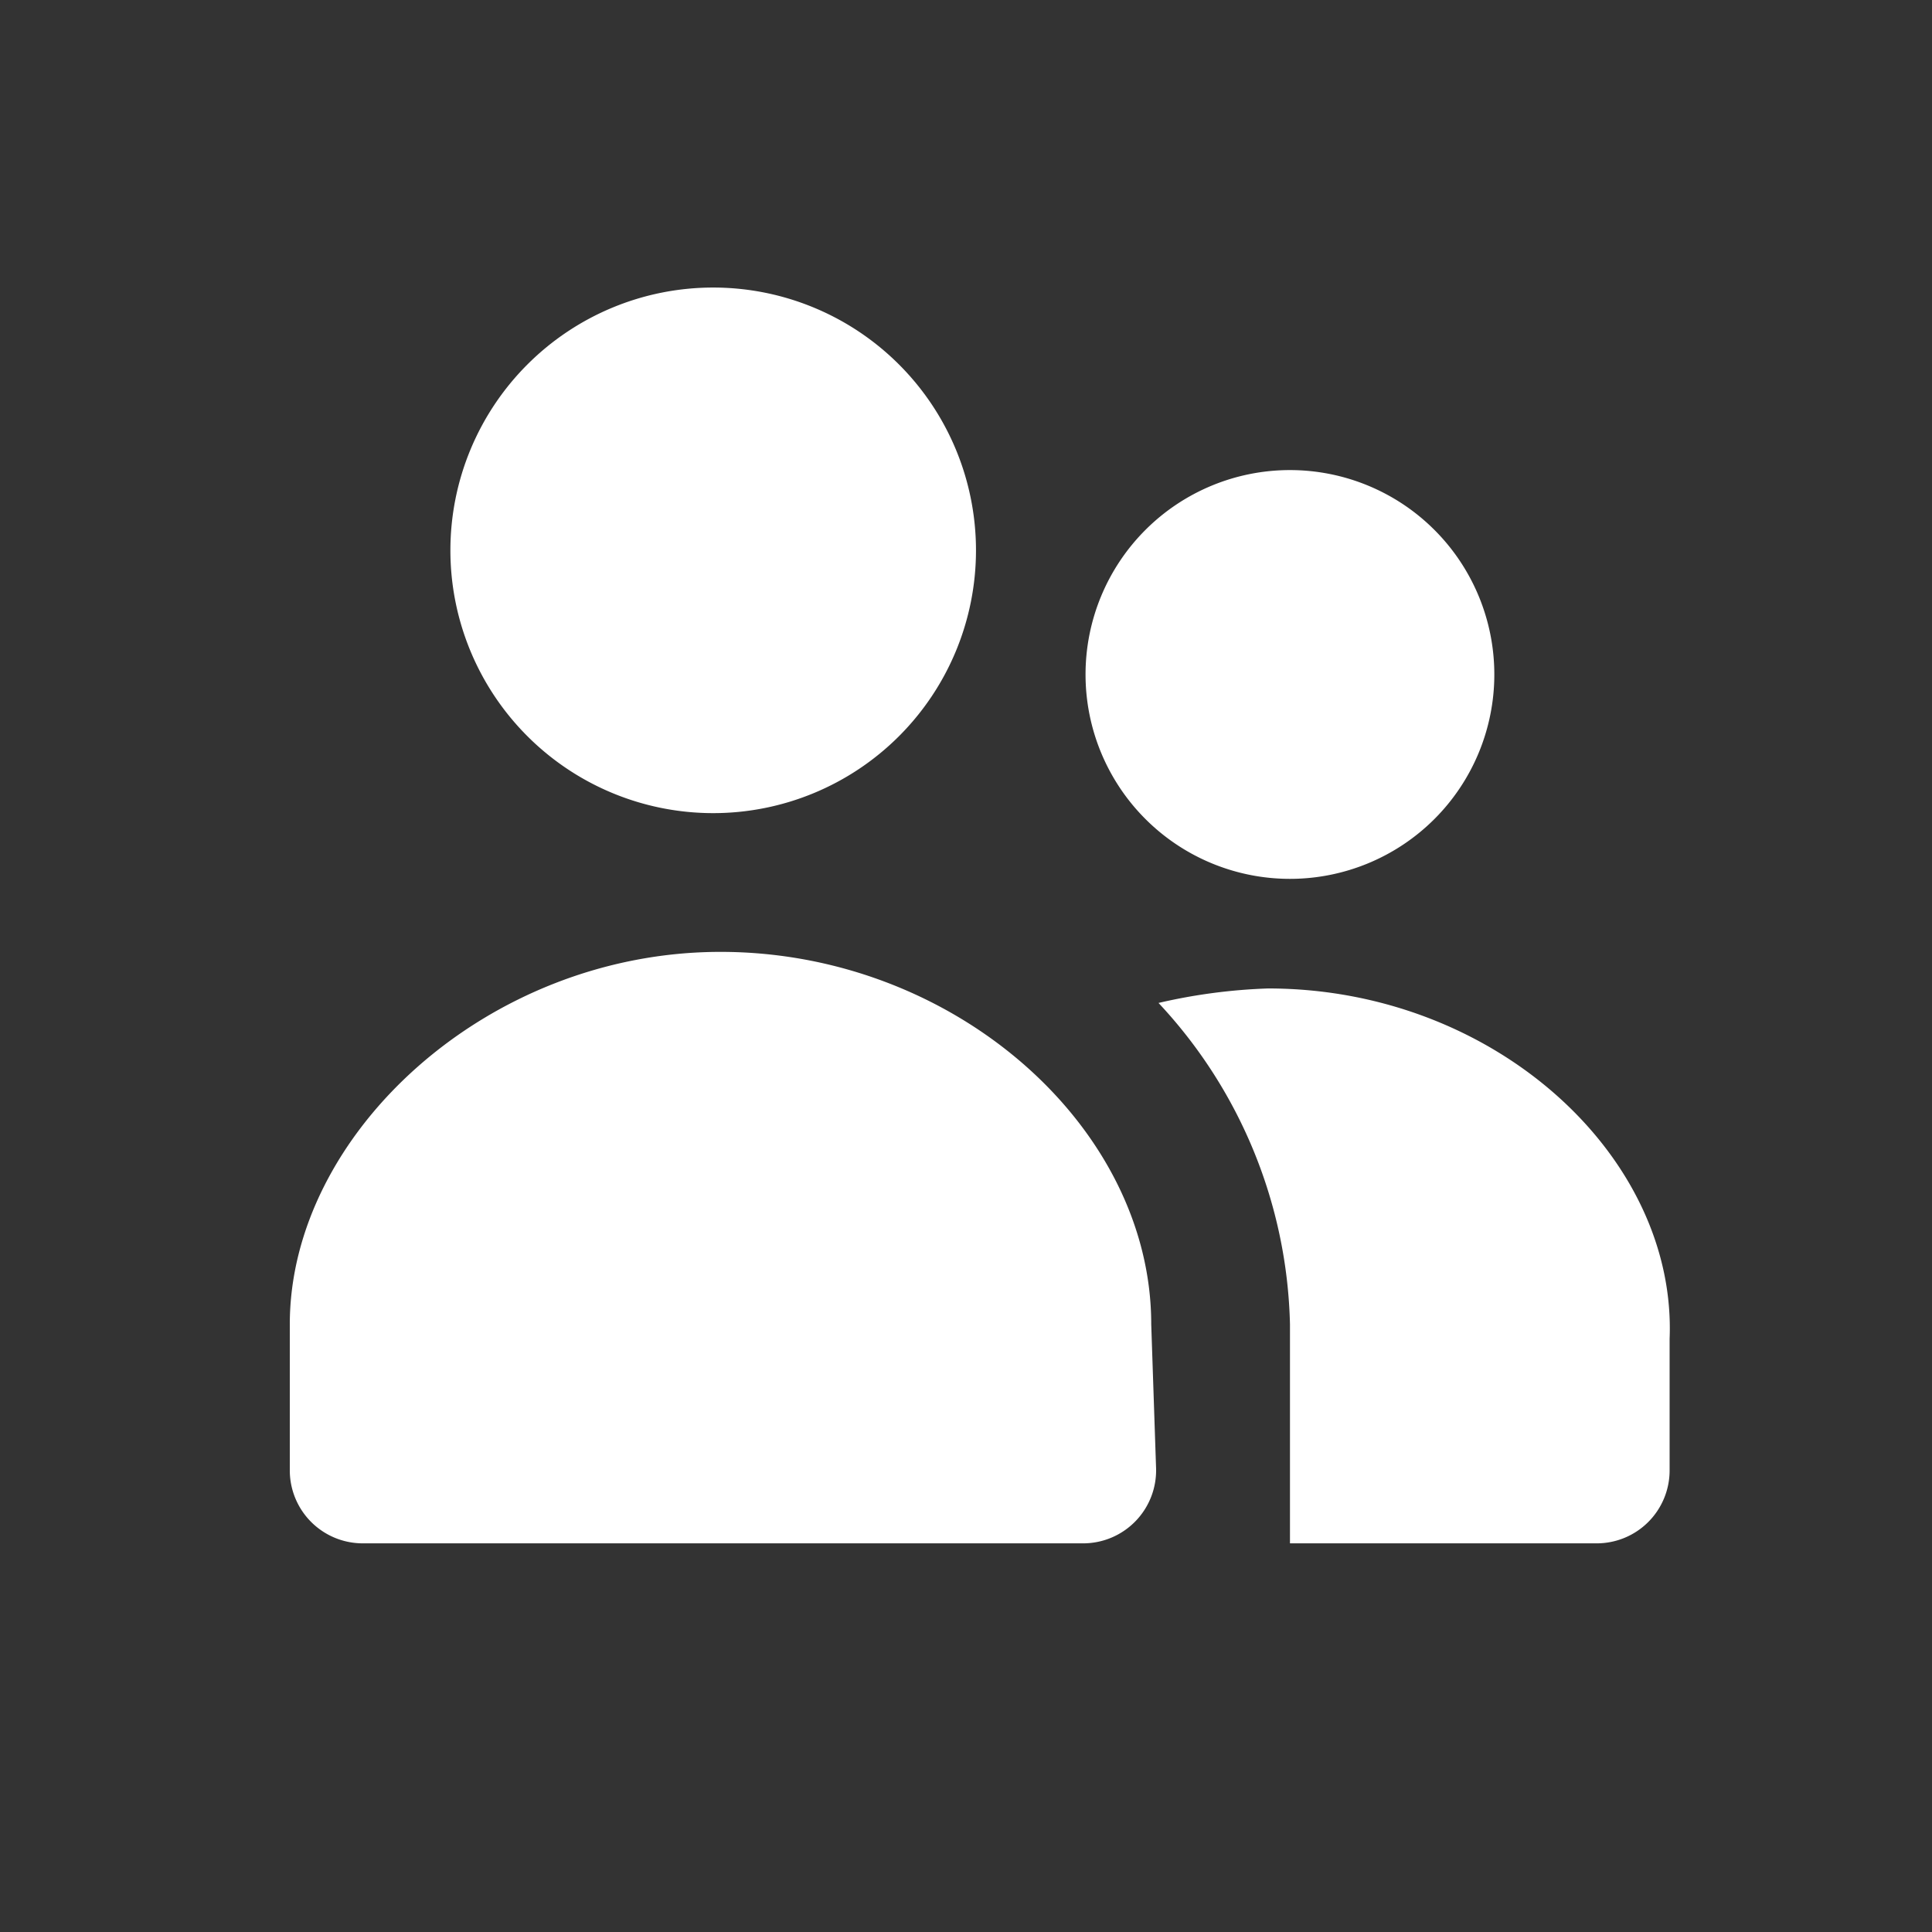 <svg width="48" height="48" viewBox="0 0 48 48" fill="none" xmlns="http://www.w3.org/2000/svg">
    <rect x="0" y="0" width="48" height="48" fill="#333333" stroke="none"/>
    <path d="M32.049 38.344v-5.445a12.08 12.08 0 0 0-3.266-7.981 14.01 14.01 0 0 1 2.722-.36c5.622 0 10.157 4.171 9.976 8.706v3.265a1.811 1.811 0 0 1-1.814 1.815H32.05zm-23.04 0A1.813 1.813 0 0 1 7.2 36.527v-3.628c0-4.716 4.897-9.25 10.702-9.25 5.804 0 10.7 4.353 10.7 9.25l.12 3.567a1.813 1.813 0 0 1-1.814 1.878h-17.9zM26.97 16.757a5.078 5.078 0 1 1 10.156 0 5.078 5.078 0 0 1-10.156 0zm-15.78-3.084a6.529 6.529 0 1 1 13.058 0 6.529 6.529 0 0 1-13.058 0z" fill="#fff"/>
</svg>
